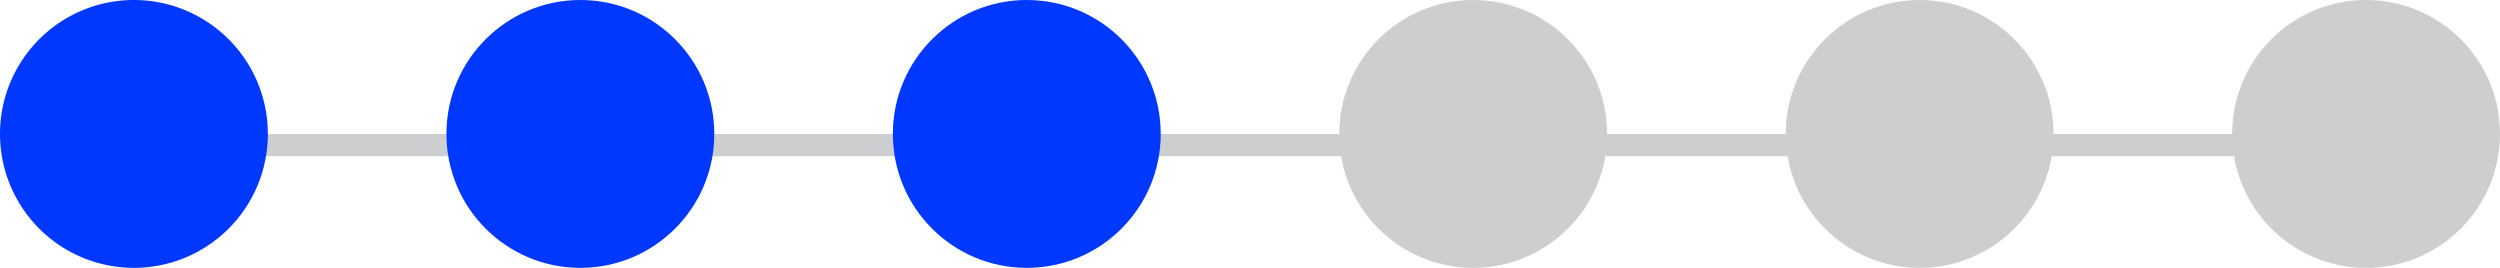 <svg xmlns="http://www.w3.org/2000/svg" width="112" height="12" viewBox="0 0 112 12">
  <g id="Status" transform="translate(-1171 -1595)">
    <path id="Path_2903" data-name="Path 2903" d="M0,0H100" transform="translate(1177.5 1601.5)" fill="none" stroke="#cdced0" stroke-width="1"/>
    <path id="Path_2902" data-name="Path 2902" d="M6,0A6,6,0,1,1,0,6,6,6,0,0,1,6,0Z" transform="translate(1171 1595)" fill="#0038ff"/>
    <circle id="Ellipse_1" data-name="Ellipse 1" cx="6" cy="6" r="6" transform="translate(1191 1595)" fill="#0038ff"/>
    <circle id="Ellipse_1-2" data-name="Ellipse 1" cx="6" cy="6" r="6" transform="translate(1211 1595)" fill="#0038ff"/>
    <circle id="Ellipse_1-3" data-name="Ellipse 1" cx="6" cy="6" r="6" transform="translate(1231 1595)" fill="#cdced0"/>
    <circle id="Ellipse_1-4" data-name="Ellipse 1" cx="6" cy="6" r="6" transform="translate(1251 1595)" fill="#cdced0"/>
    <circle id="Ellipse_1-5" data-name="Ellipse 1" cx="6" cy="6" r="6" transform="translate(1271 1595)" fill="#cdced0"/>
  </g>
</svg>
